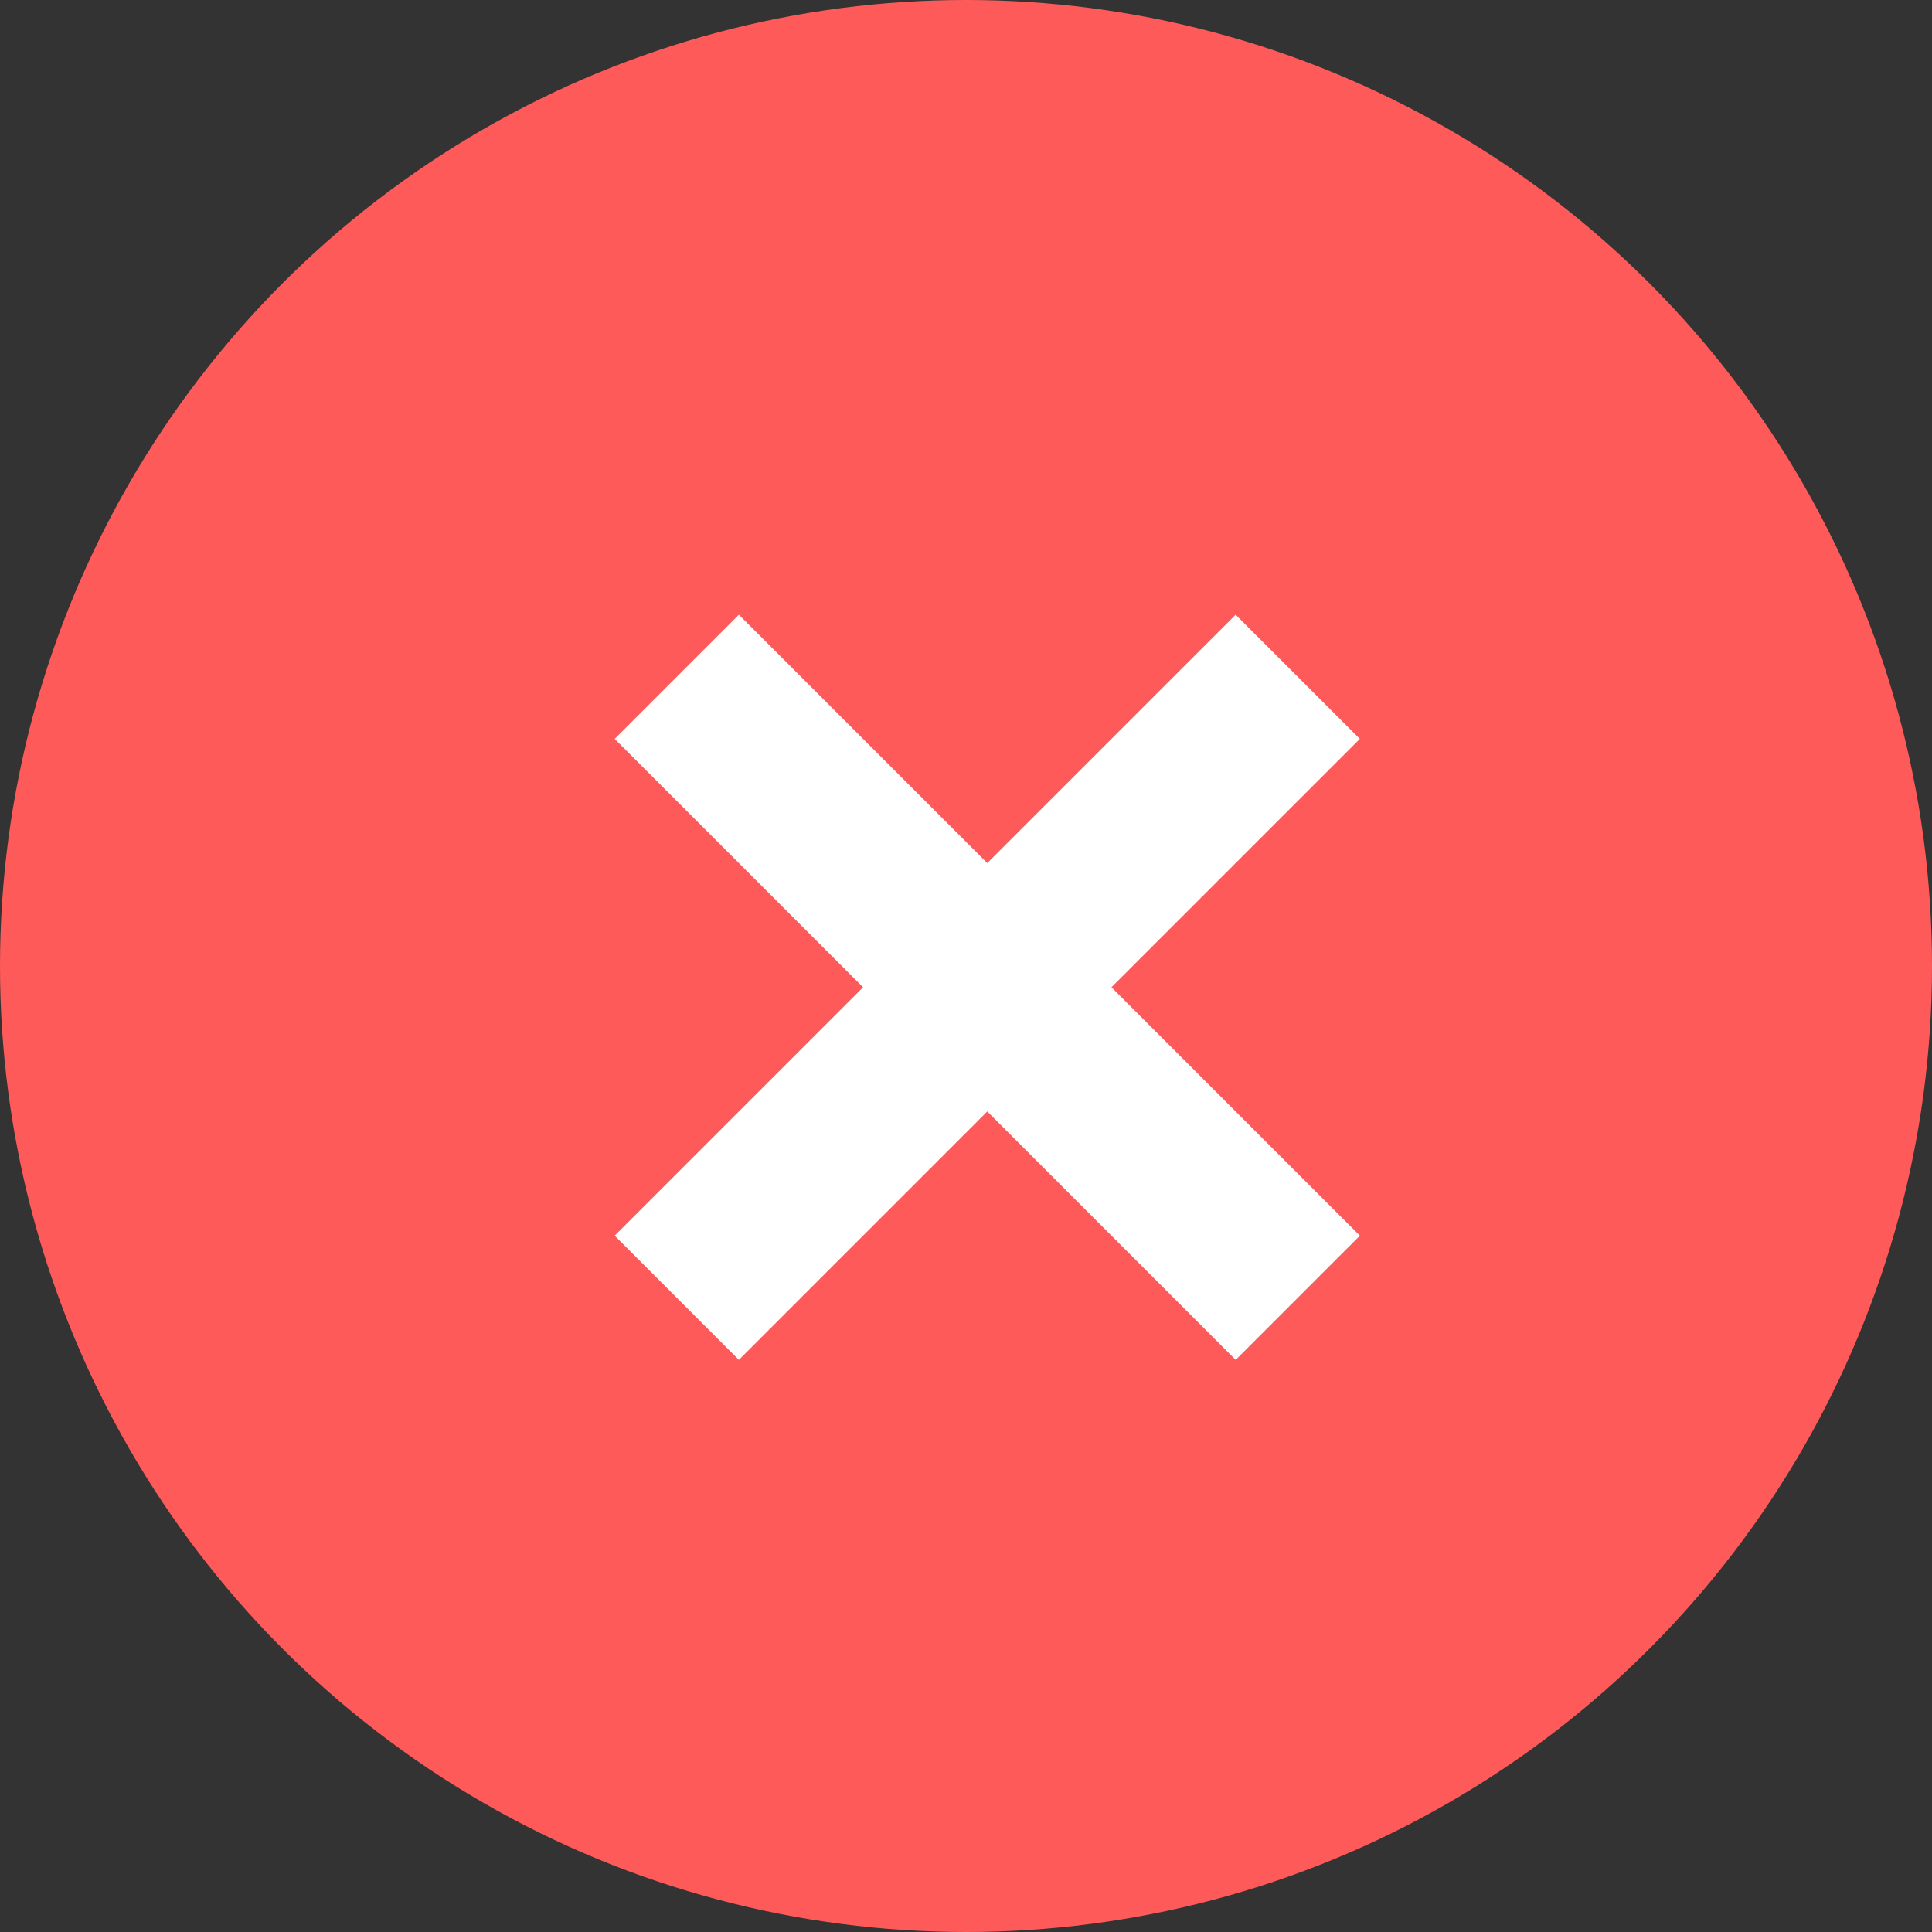 <svg xmlns="http://www.w3.org/2000/svg" width="22" height="22" viewBox="0 0 22 22">
  <rect x="0" y="0" width="22" height="22" fill="#333333" stroke="none"/>
  <g id="X" transform="translate(-414 -1047)">
    <circle id="타원_52" data-name="타원 52" cx="11" cy="11" r="11" transform="translate(414 1047)" fill="#ff5a5a"/>
    <g id="구성_요소_11_62" data-name="구성 요소 11 – 62" transform="translate(421 1054)">
      <rect id="사각형_29" data-name="사각형 29" width="10" height="2" transform="translate(1.414) rotate(45)" fill="#fff"/>
      <rect id="사각형_30" data-name="사각형 30" width="10" height="2" transform="translate(8.485 1.414) rotate(135)" fill="#fff"/>
    </g>
  </g>
</svg>
